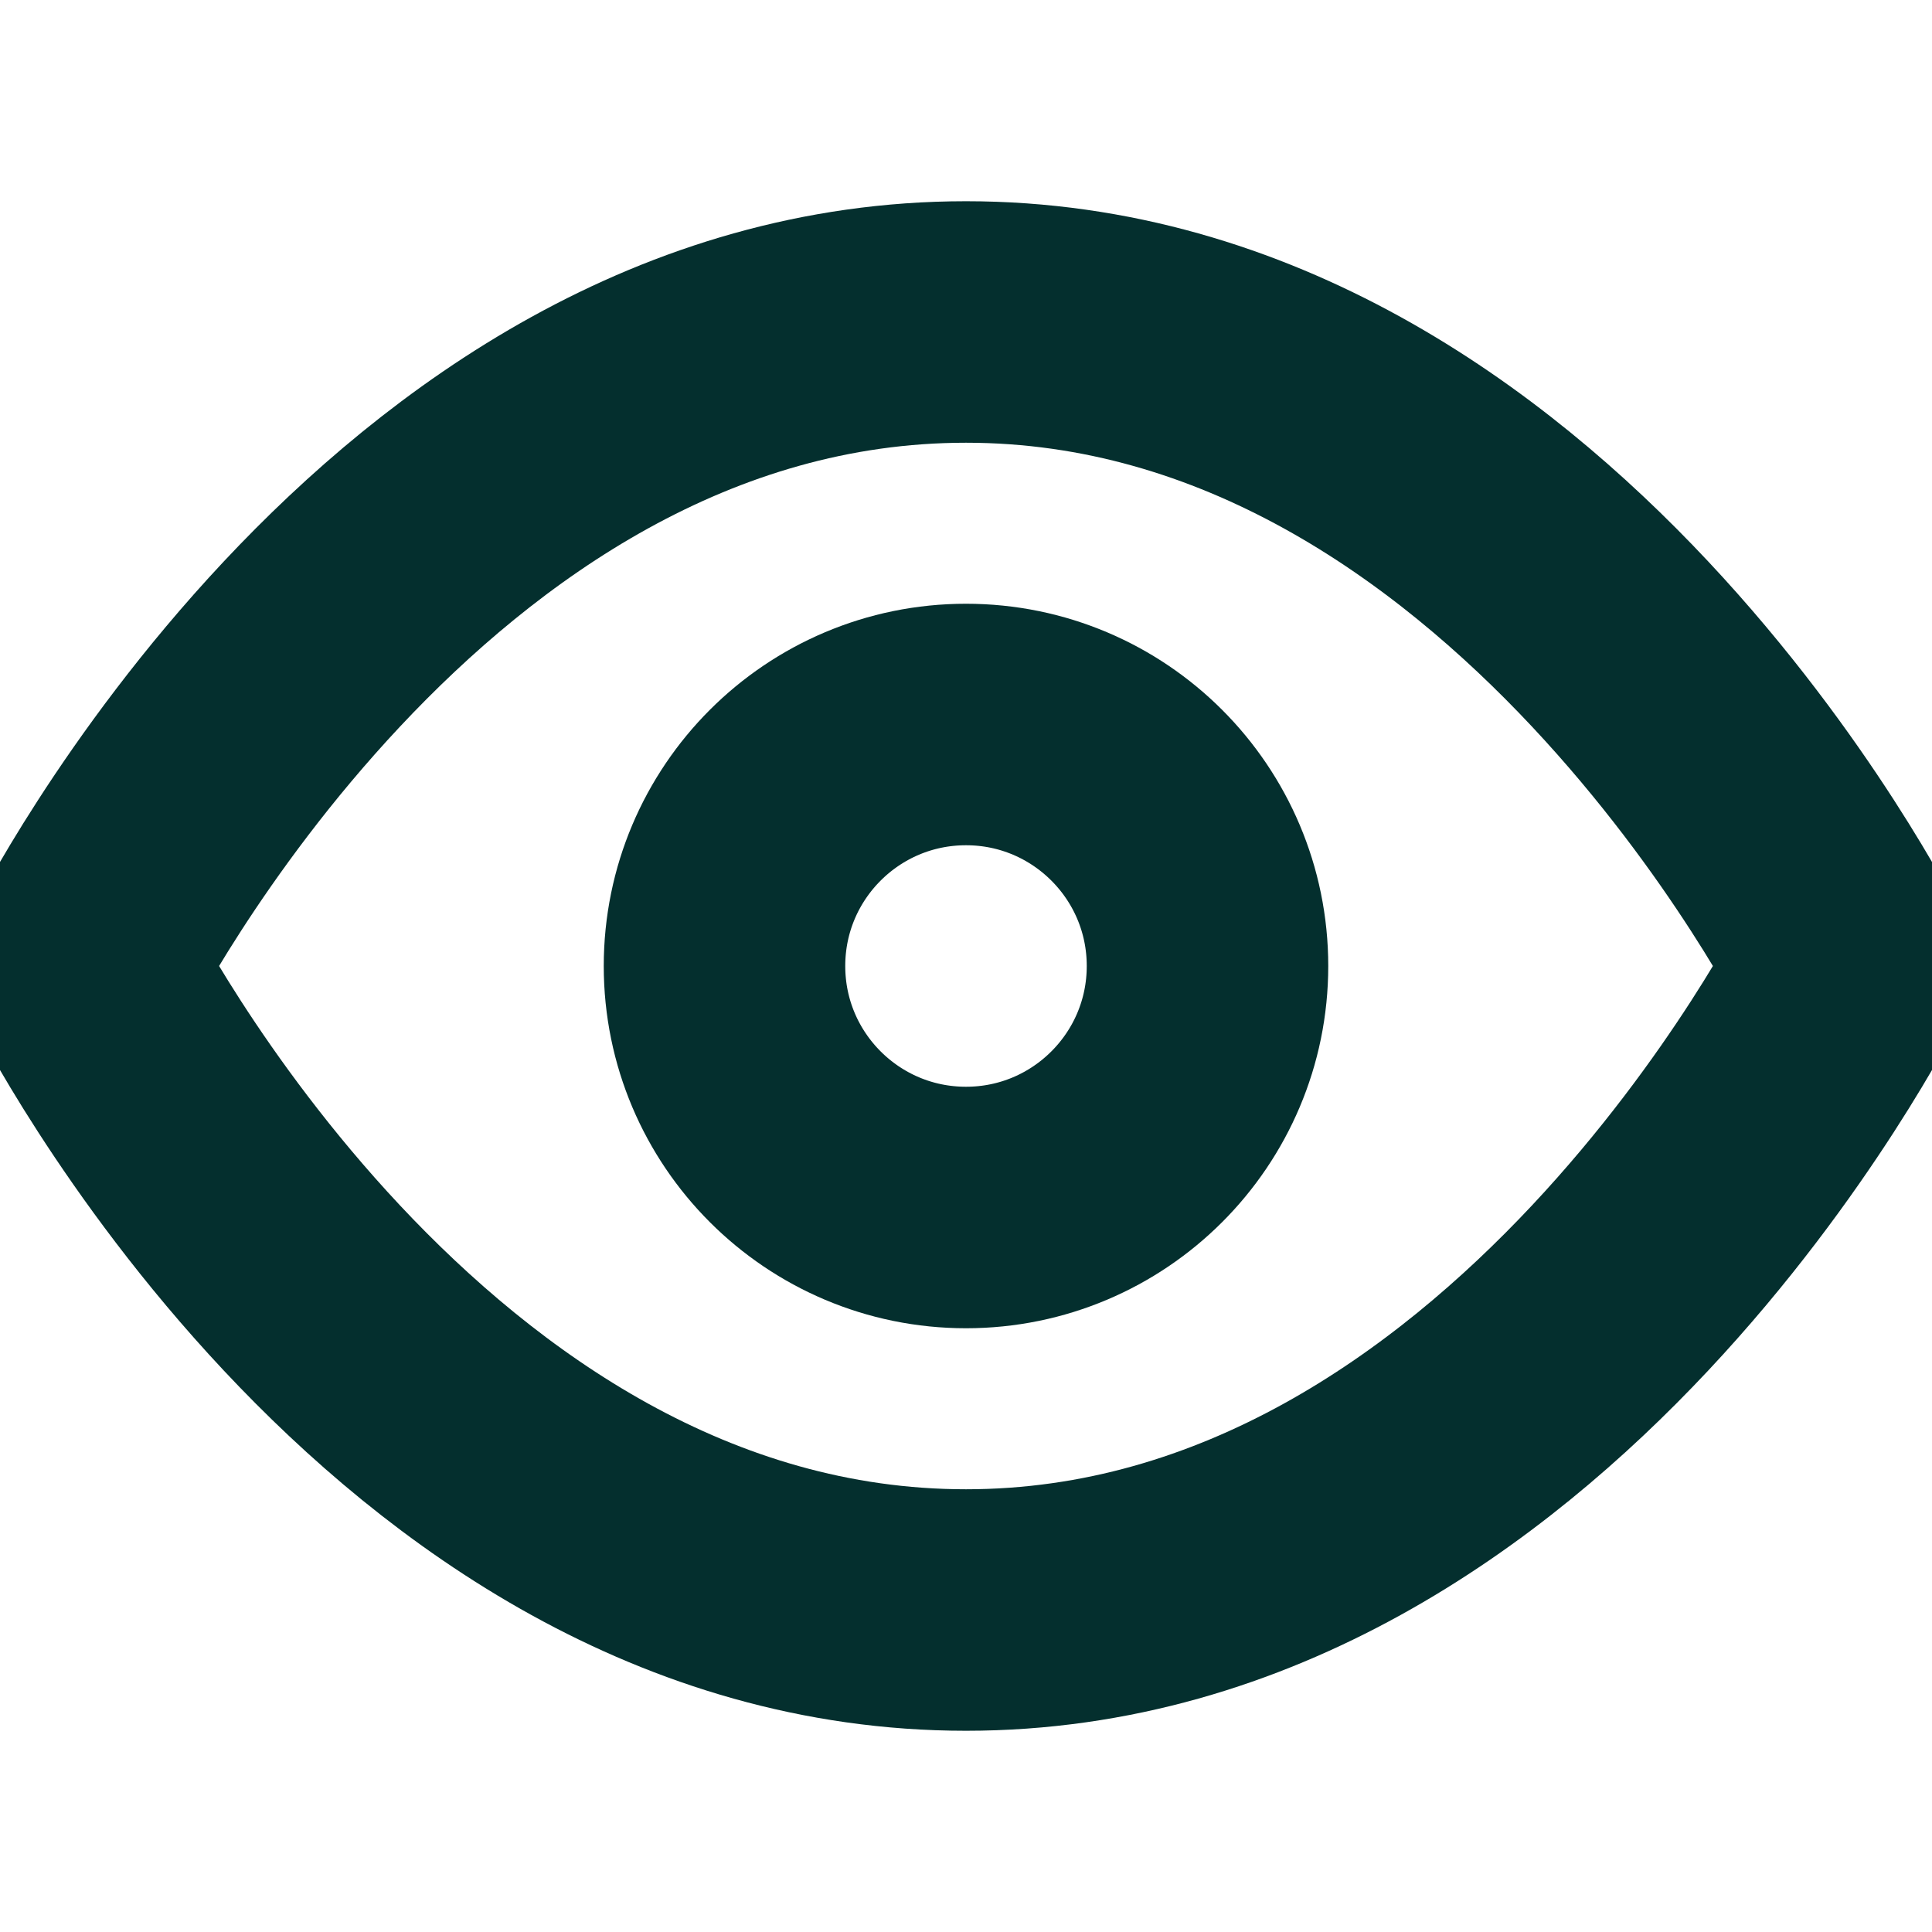 <svg width="32" height="32" viewBox="0 0 32 32" fill="none" xmlns="http://www.w3.org/2000/svg">
<g clip-path="url(#clip0_82_209)">
<path d="M1.333 16C1.333 16 6.667 5.333 16 5.333C25.333 5.333 30.667 16 30.667 16C30.667 16 25.333 26.667 16 26.667C6.667 26.667 1.333 16 1.333 16Z" stroke="#042F2E" stroke-width="4" stroke-linecap="round" stroke-linejoin="round"/>
<path d="M16 20C18.209 20 20 18.209 20 16C20 13.791 18.209 12 16 12C13.791 12 12 13.791 12 16C12 18.209 13.791 20 16 20Z" stroke="#042F2E" stroke-width="4" stroke-linecap="round" stroke-linejoin="round"/>
</g>
<defs>
<clipPath id="clip0_82_209">
<rect width="32" height="32" fill="white"/>
</clipPath>
</defs>
</svg>
